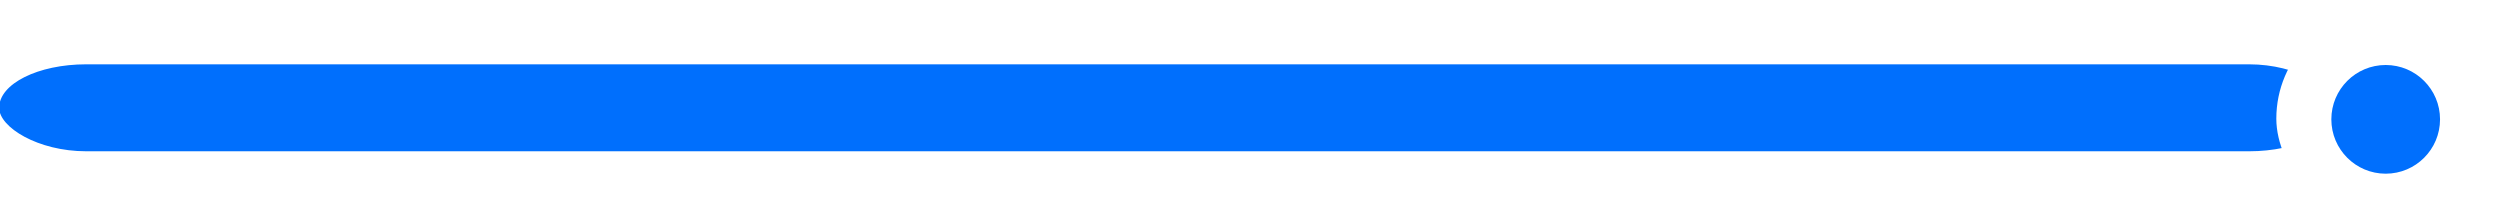 <svg width="460" height="40" viewBox="0 0 460 40" fill="none" xmlns="http://www.w3.org/2000/svg" xmlns:xlink="http://www.w3.org/1999/xlink">
<rect  x="-0.157" y="11.835" width="430" height="16" rx="16" fill="#006FFD"/>
<g filter="url(#filterI147_1494;147_1480)">
<rect  x="419.843" y="-0.165" width="40" height="40" rx="32" fill="#FFFFFF"/>
<circle cx="439.967" cy="19.959" r="10" fill="#006FFD"/>
</g>
<defs>
<filter id="filterI147_1494;147_1480" x="413.843" y="-6.165" width="32" height="32" filterUnits="userSpaceOnUse" color-interpolation-filters="sRGB">
<feFlood flood-opacity="0" result="BackgroundImageFix"/>
<feColorMatrix in="SourceAlpha" type="matrix" values="0 0 0 0 0 0 0 0 0 0 0 0 0 0 0 0 0 0 127 0" result="hardAlpha"/>
<feMorphology radius="0" operator="dilate" in="SourceAlpha" result="0dropshadow"/>
<feOffset dx="-1" dy="2"/>
<feGaussianBlur stdDeviation="3"/>
<feComposite in2="hardAlpha" operator="out"/>
<feColorMatrix type="matrix" values="0 0 0 0 0 0 0 0 0 0 0 0 0 0 0 0 0 0 0.15 0"/>
<feBlend mode="normal" in2="BackgroundImageFix" result="0dropshadow"/>
<feBlend mode="normal" in="SourceGraphic" in2="0dropshadow" result="shape"/>
</filter>
</defs>
</svg>
